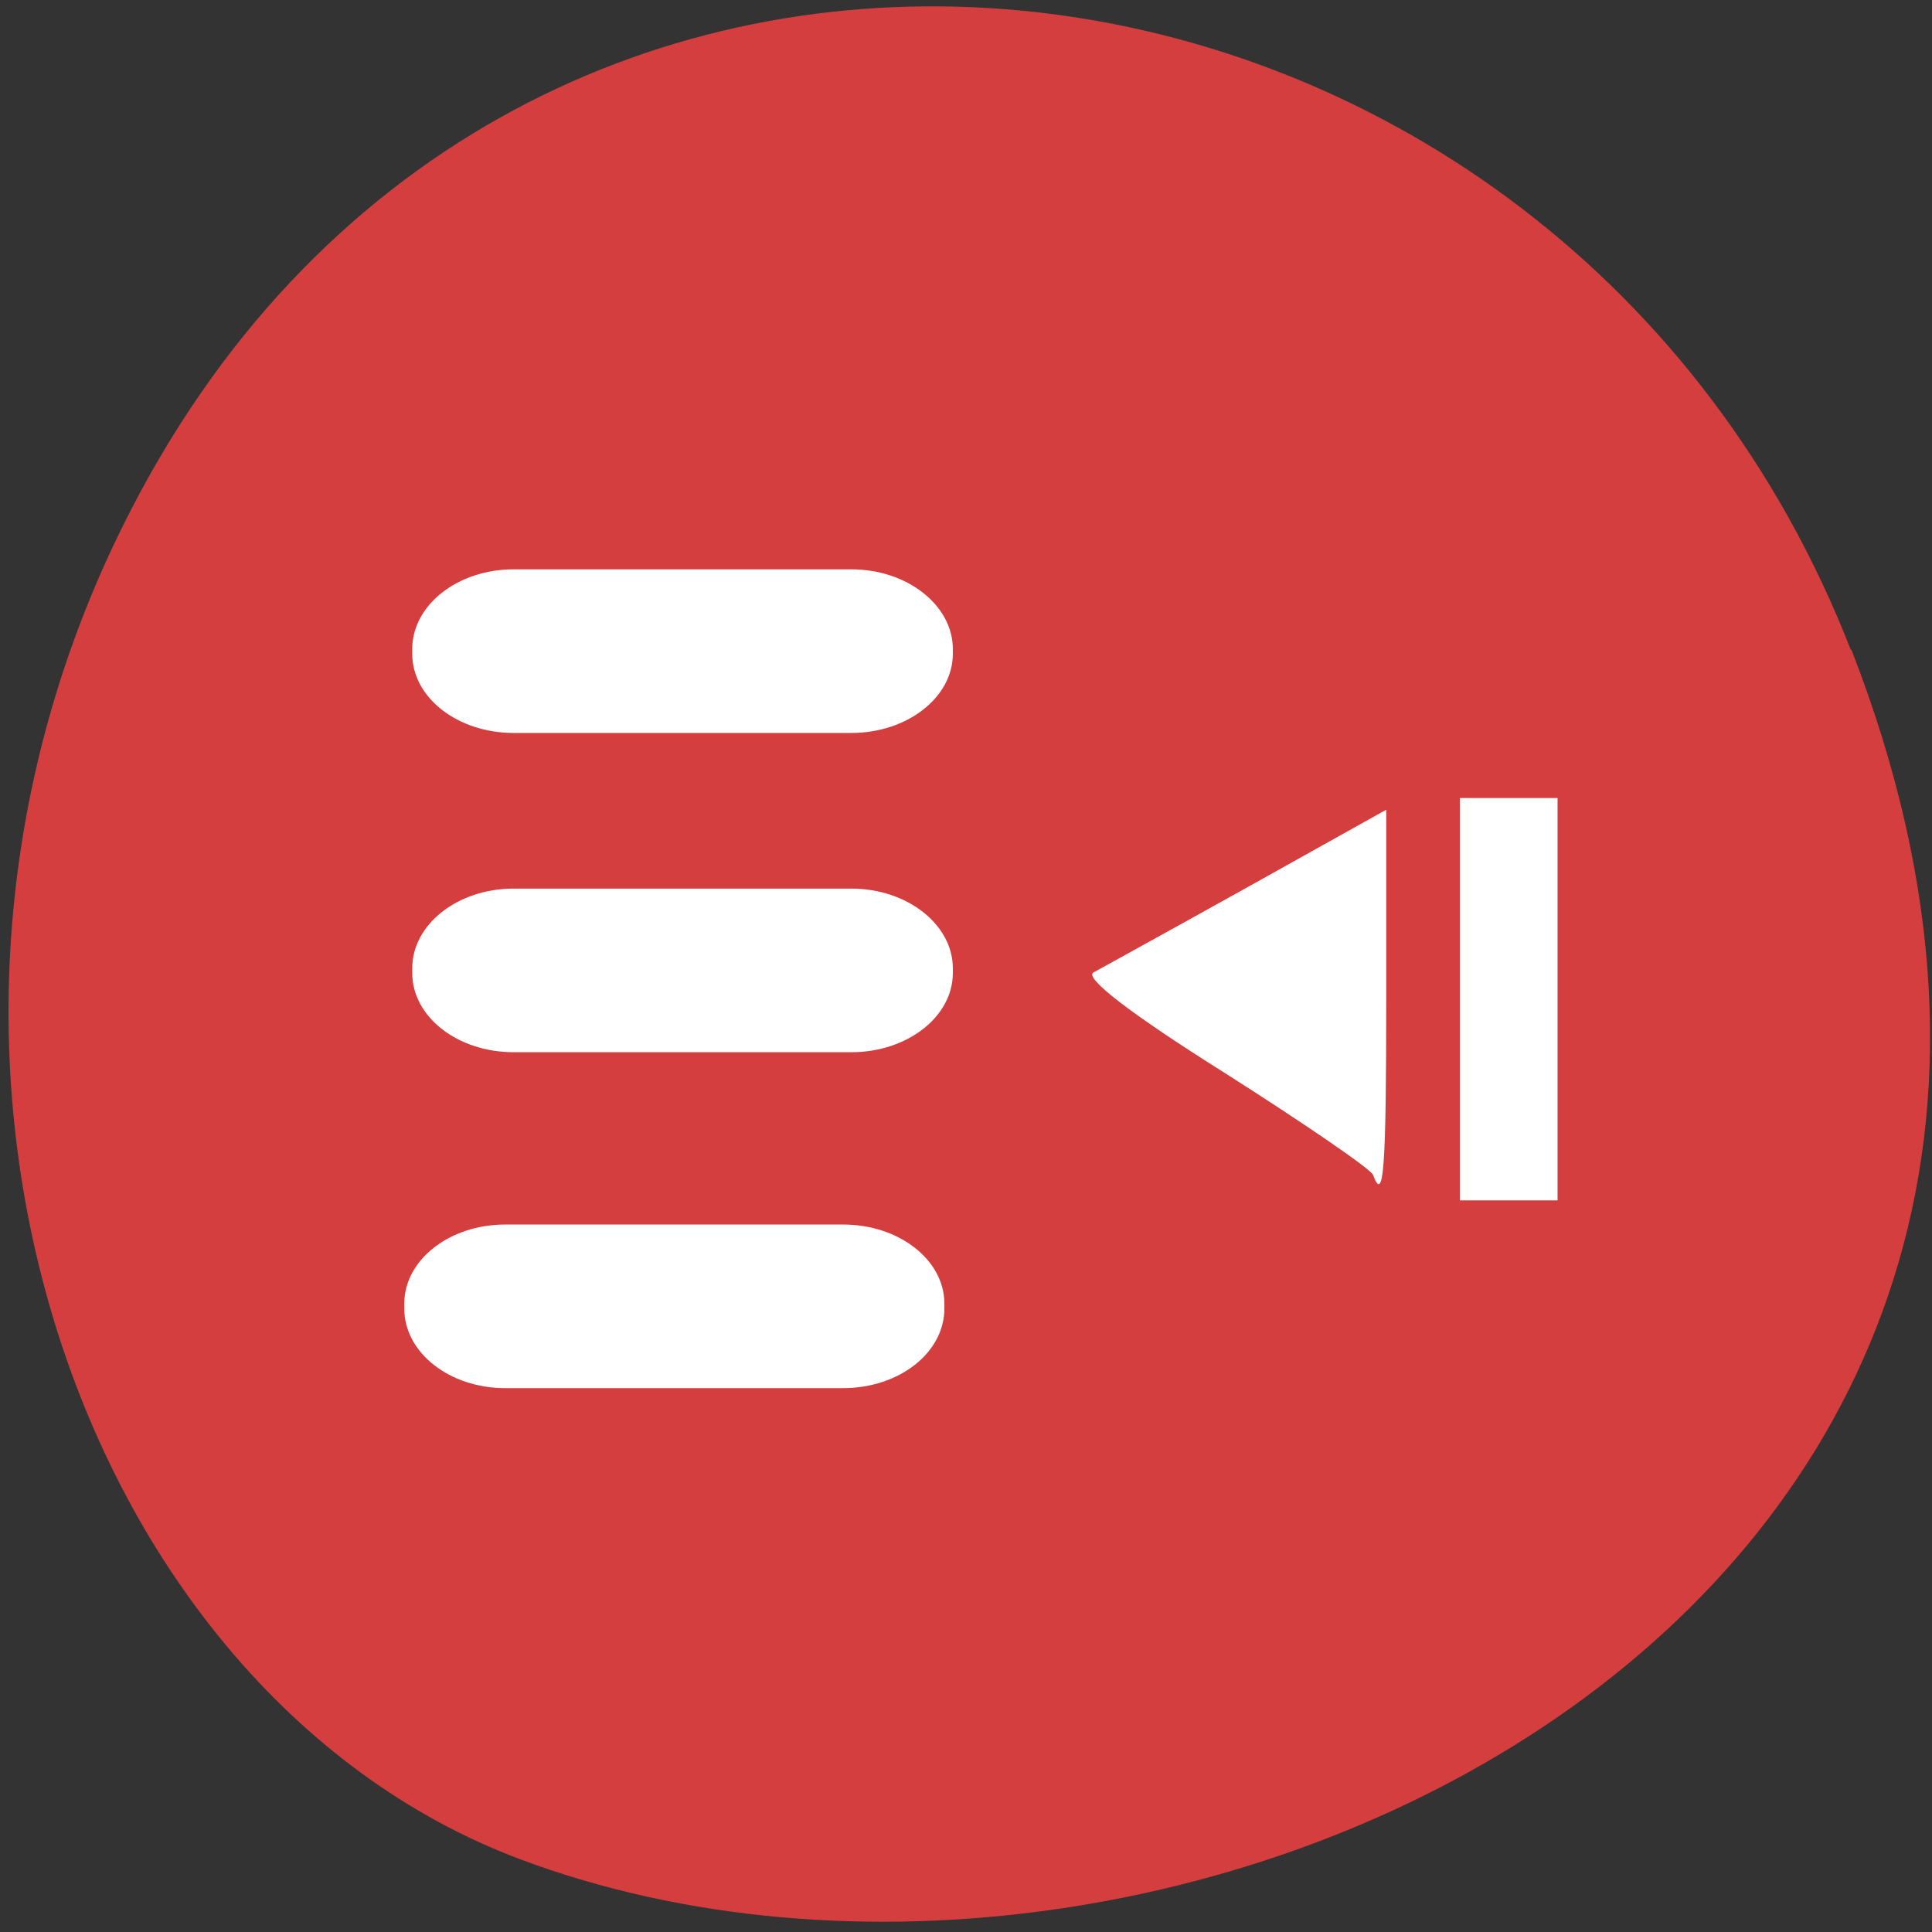 <svg xmlns="http://www.w3.org/2000/svg" viewBox="0 0 16 16"><rect x="0" y="0" width="16" height="16" fill="#333333" stroke="none"/><path d="m 15.332 5.379 c 3.105 7.961 -5.598 12.05 -11.02 10.02 c -3.781 -1.414 -5.664 -7.06 -2.98 -11.625 c 3.391 -5.758 11.602 -4.535 13.996 1.609" fill="#d53e3e"/><g fill="#fff"><path d="m 4.254 4.715 h 2.797 c 0.461 0 0.84 0.297 0.84 0.66 v 0.039 c 0 0.363 -0.379 0.656 -0.84 0.656 h -2.797 c -0.465 0 -0.84 -0.293 -0.84 -0.656 v -0.039 c 0 -0.363 0.375 -0.66 0.84 -0.66"/><path d="m 4.254 7.359 h 2.797 c 0.461 0 0.84 0.297 0.84 0.66 v 0.039 c 0 0.363 -0.379 0.656 -0.84 0.656 h -2.797 c -0.465 0 -0.84 -0.293 -0.84 -0.656 v -0.039 c 0 -0.363 0.375 -0.66 0.84 -0.66"/><path d="m 4.184 10.141 h 2.797 c 0.465 0 0.84 0.293 0.84 0.656 v 0.039 c 0 0.367 -0.375 0.66 -0.84 0.66 h -2.797 c -0.461 0 -0.836 -0.293 -0.836 -0.66 v -0.039 c 0 -0.363 0.375 -0.656 0.836 -0.656"/><path d="m 11.371 9.73 c -0.016 -0.047 -0.57 -0.426 -1.234 -0.848 c -0.777 -0.488 -1.16 -0.785 -1.082 -0.828 c 0.07 -0.039 0.645 -0.355 1.277 -0.707 l 1.148 -0.641 v 1.555 c 0 1.422 -0.02 1.711 -0.109 1.469"/><path d="m 12.09 6.609 h 0.809 v 3.332 h -0.809"/></g></svg>